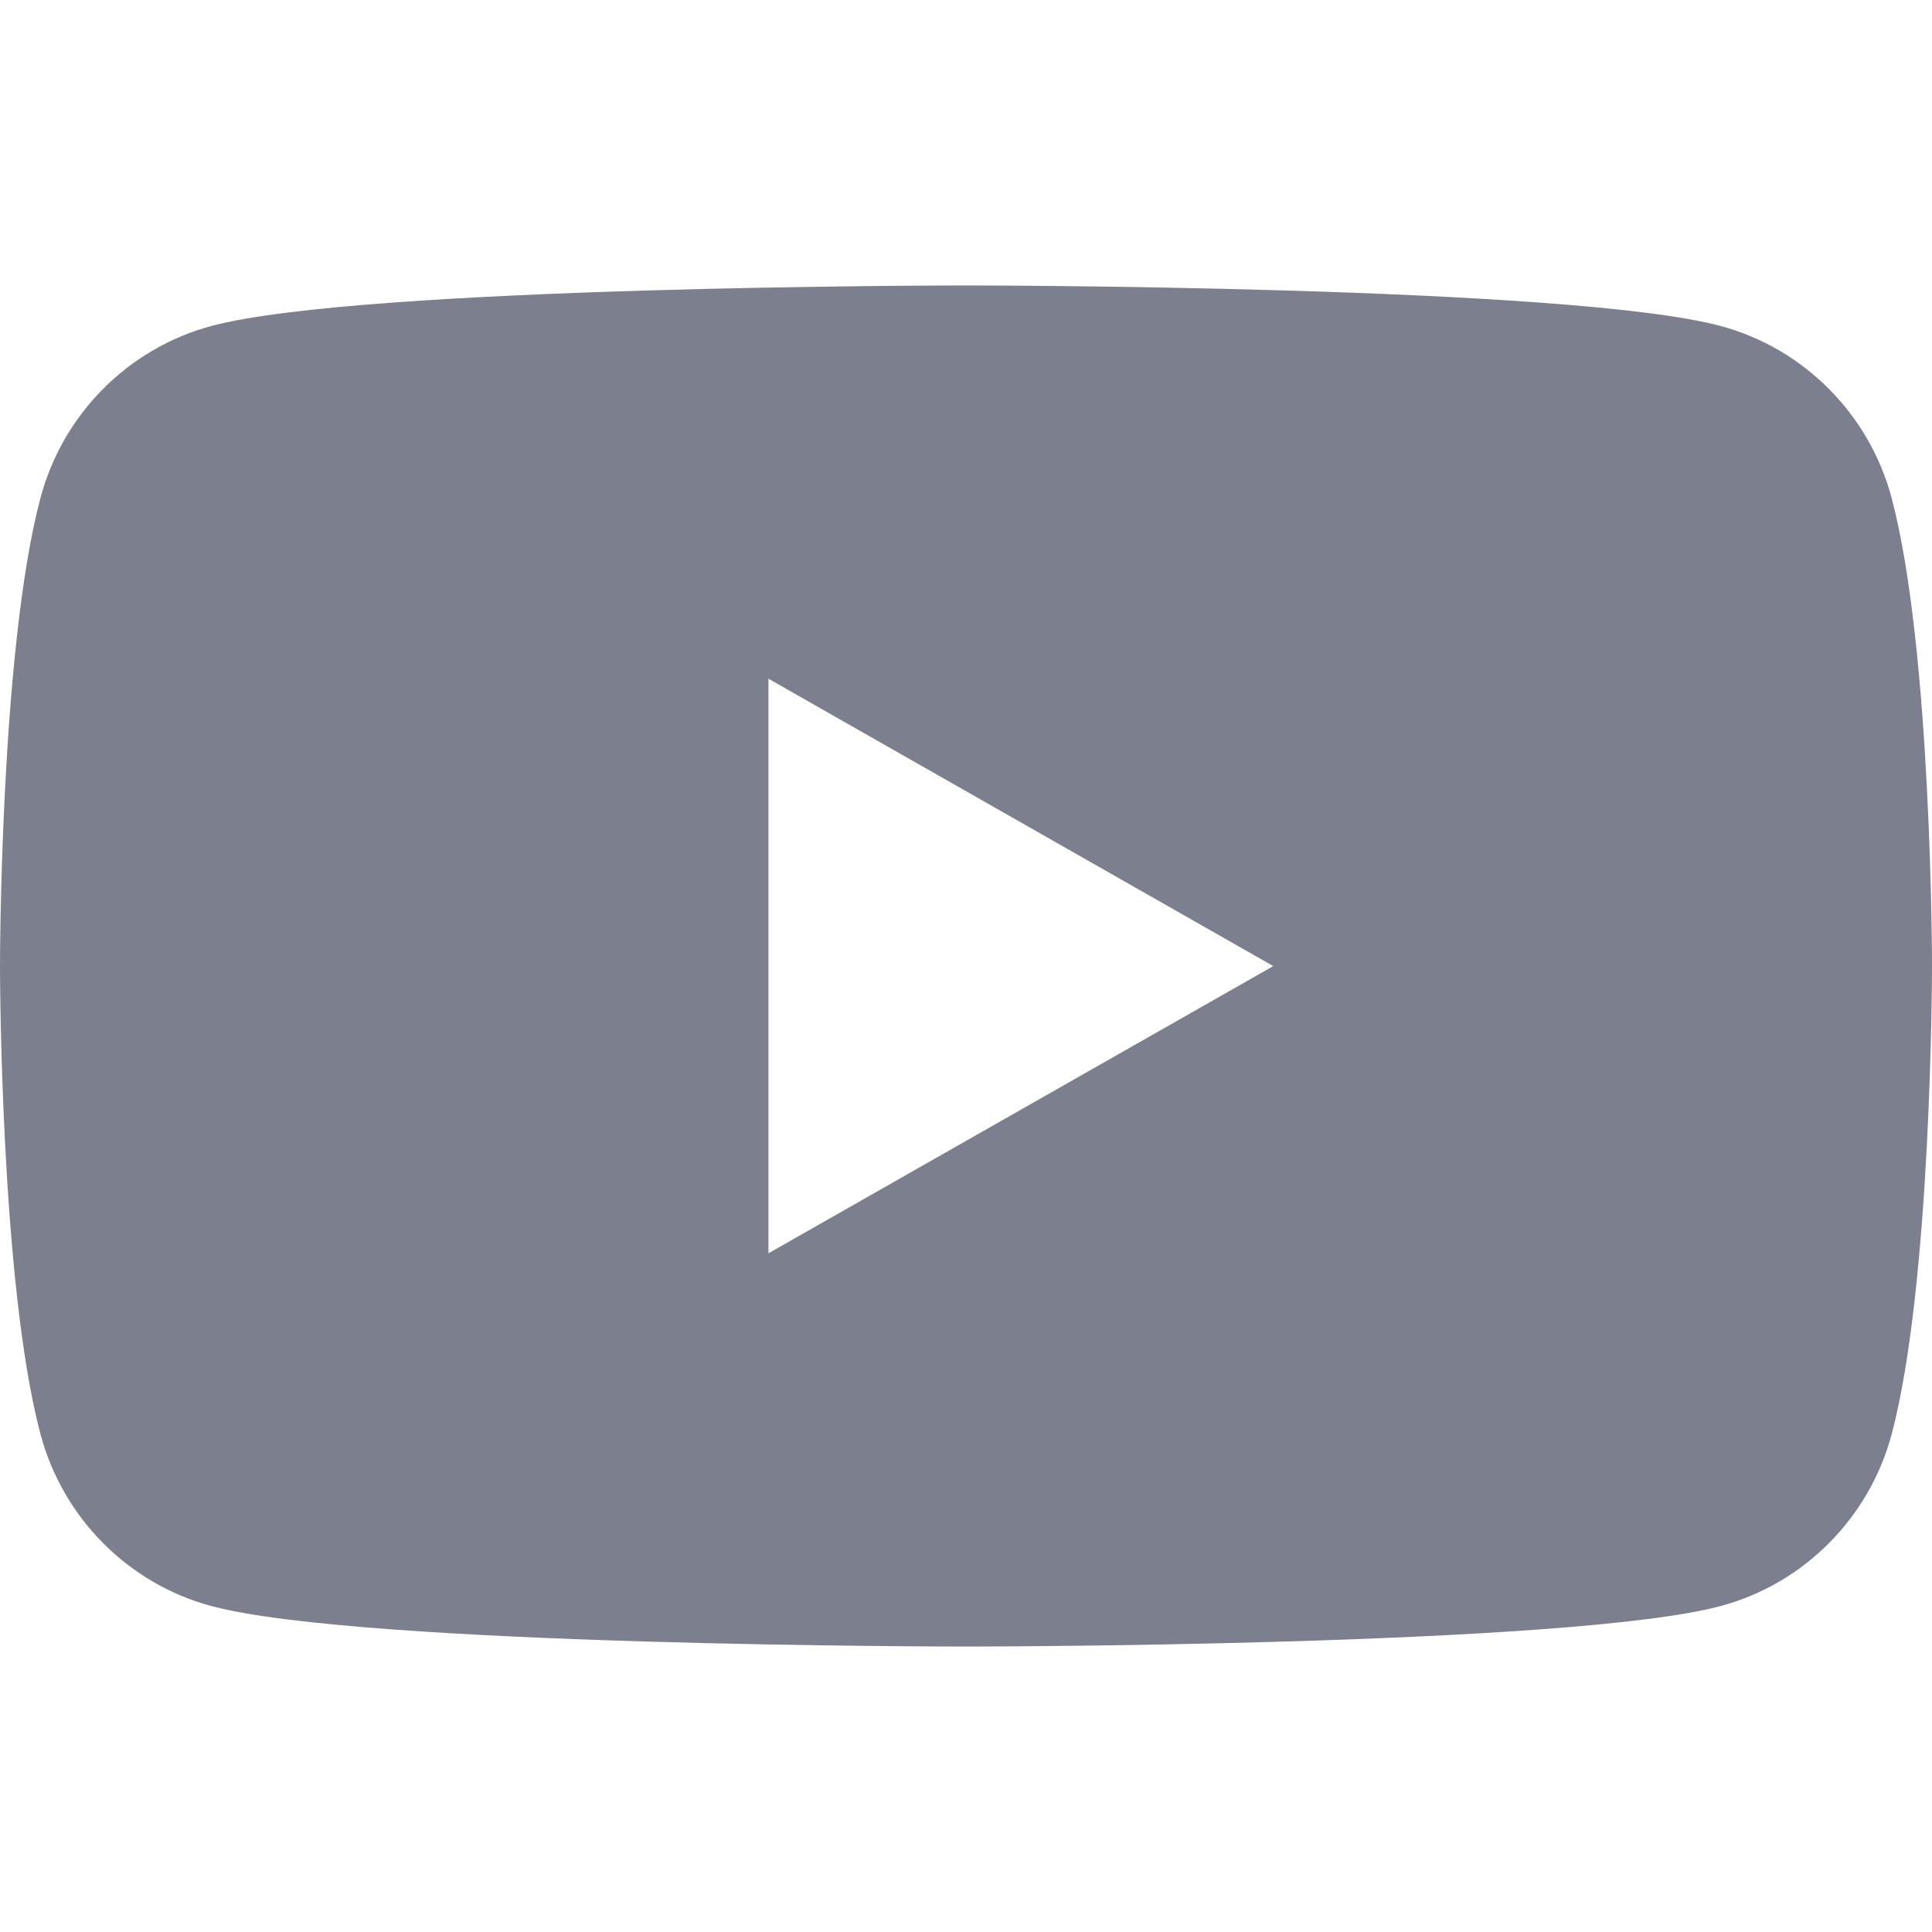 <svg width="20" height="20" viewBox="0 0 20 20" fill="none" xmlns="http://www.w3.org/2000/svg">
<path d="M10 2.955C10 2.955 16.254 2.955 17.813 3.375C18.674 3.607 19.352 4.289 19.582 5.155C20 6.725 20 10.001 20 10.001C20 10.044 19.997 13.286 19.583 14.845C19.352 15.712 18.674 16.394 17.814 16.625C16.254 17.045 10 17.045 10 17.045C9.948 17.045 3.739 17.044 2.186 16.625C1.326 16.394 0.649 15.711 0.419 14.845C0.003 13.286 -0 10.044 -0 10.001C-0 10.001 0 6.725 0.419 5.155C0.649 4.288 1.326 3.607 2.186 3.375C3.74 2.957 9.948 2.955 10 2.955ZM7.955 12.974L13.181 10.001L7.955 7.026V12.974Z" fill="#7B7F8E"/>
</svg>
